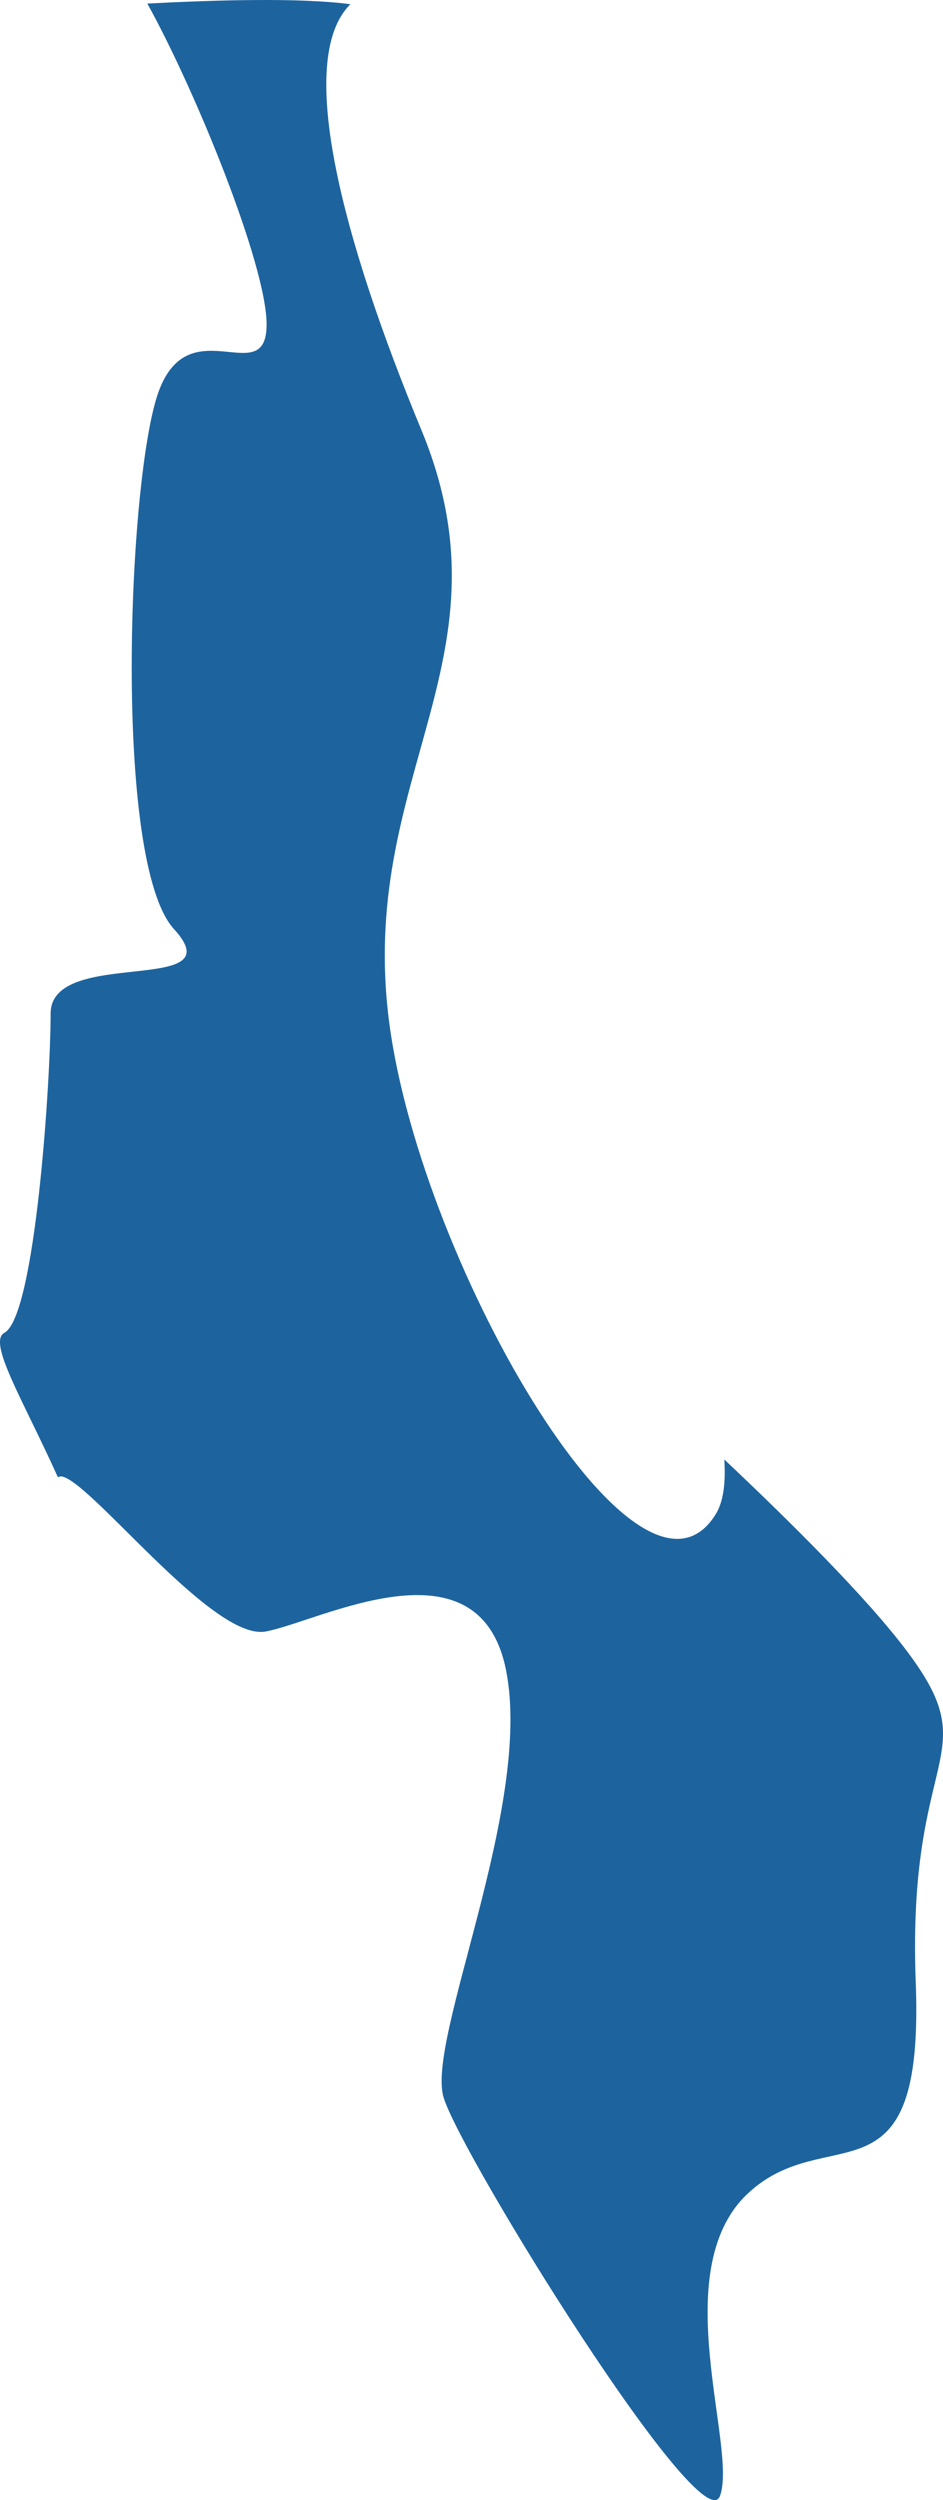 <?xml version="1.0" encoding="UTF-8"?>
<!DOCTYPE svg PUBLIC "-//W3C//DTD SVG 1.1//EN" "http://www.w3.org/Graphics/SVG/1.1/DTD/svg11.dtd">
<svg version="1.1" xmlns="http://www.w3.org/2000/svg" xmlns:xlink="http://www.w3.org/1999/xlink" x="0" y="0" width="33.376" height="88.477" viewBox="0, 0, 33.376, 88.477">
  <g id="Calque_1">
    <path d="M32.103,58.437 C30.671,56.529 27.971,53.853 25.636,51.65 C25.69,52.5 25.599,53.182 25.313,53.616 C22.544,57.992 14.677,44.343 13.733,35.834 C12.778,27.325 18.221,23.197 14.911,15.208 C12.147,8.532 10.423,2.103 12.402,0.15 C10.593,-0.093 7.537,0.005 5.214,0.126 C6.938,3.236 9.436,9.399 9.436,11.48 C9.436,13.85 6.71,10.879 5.617,13.85 C4.524,16.833 3.983,30.51 6.158,32.88 C8.343,35.268 1.792,33.487 1.792,35.869 C1.792,38.239 1.251,46.569 0.158,47.164 C-0.452,47.494 0.811,49.529 2.047,52.275 C2.063,52.275 2.132,52.246 2.137,52.246 C3.087,52.246 7.505,58.084 9.399,57.738 C11.293,57.396 16.963,54.31 17.913,59.119 C18.863,63.923 15.075,72.172 15.701,74.23 C16.332,76.3 24.846,90.046 25.483,88.329 C26.109,86.607 23.589,80.421 26.422,77.67 C29.265,74.935 32.734,78.357 32.41,70.12 C32.103,61.865 34.941,62.212 32.103,58.437" fill="#1D649F"/>
  </g>
</svg>

